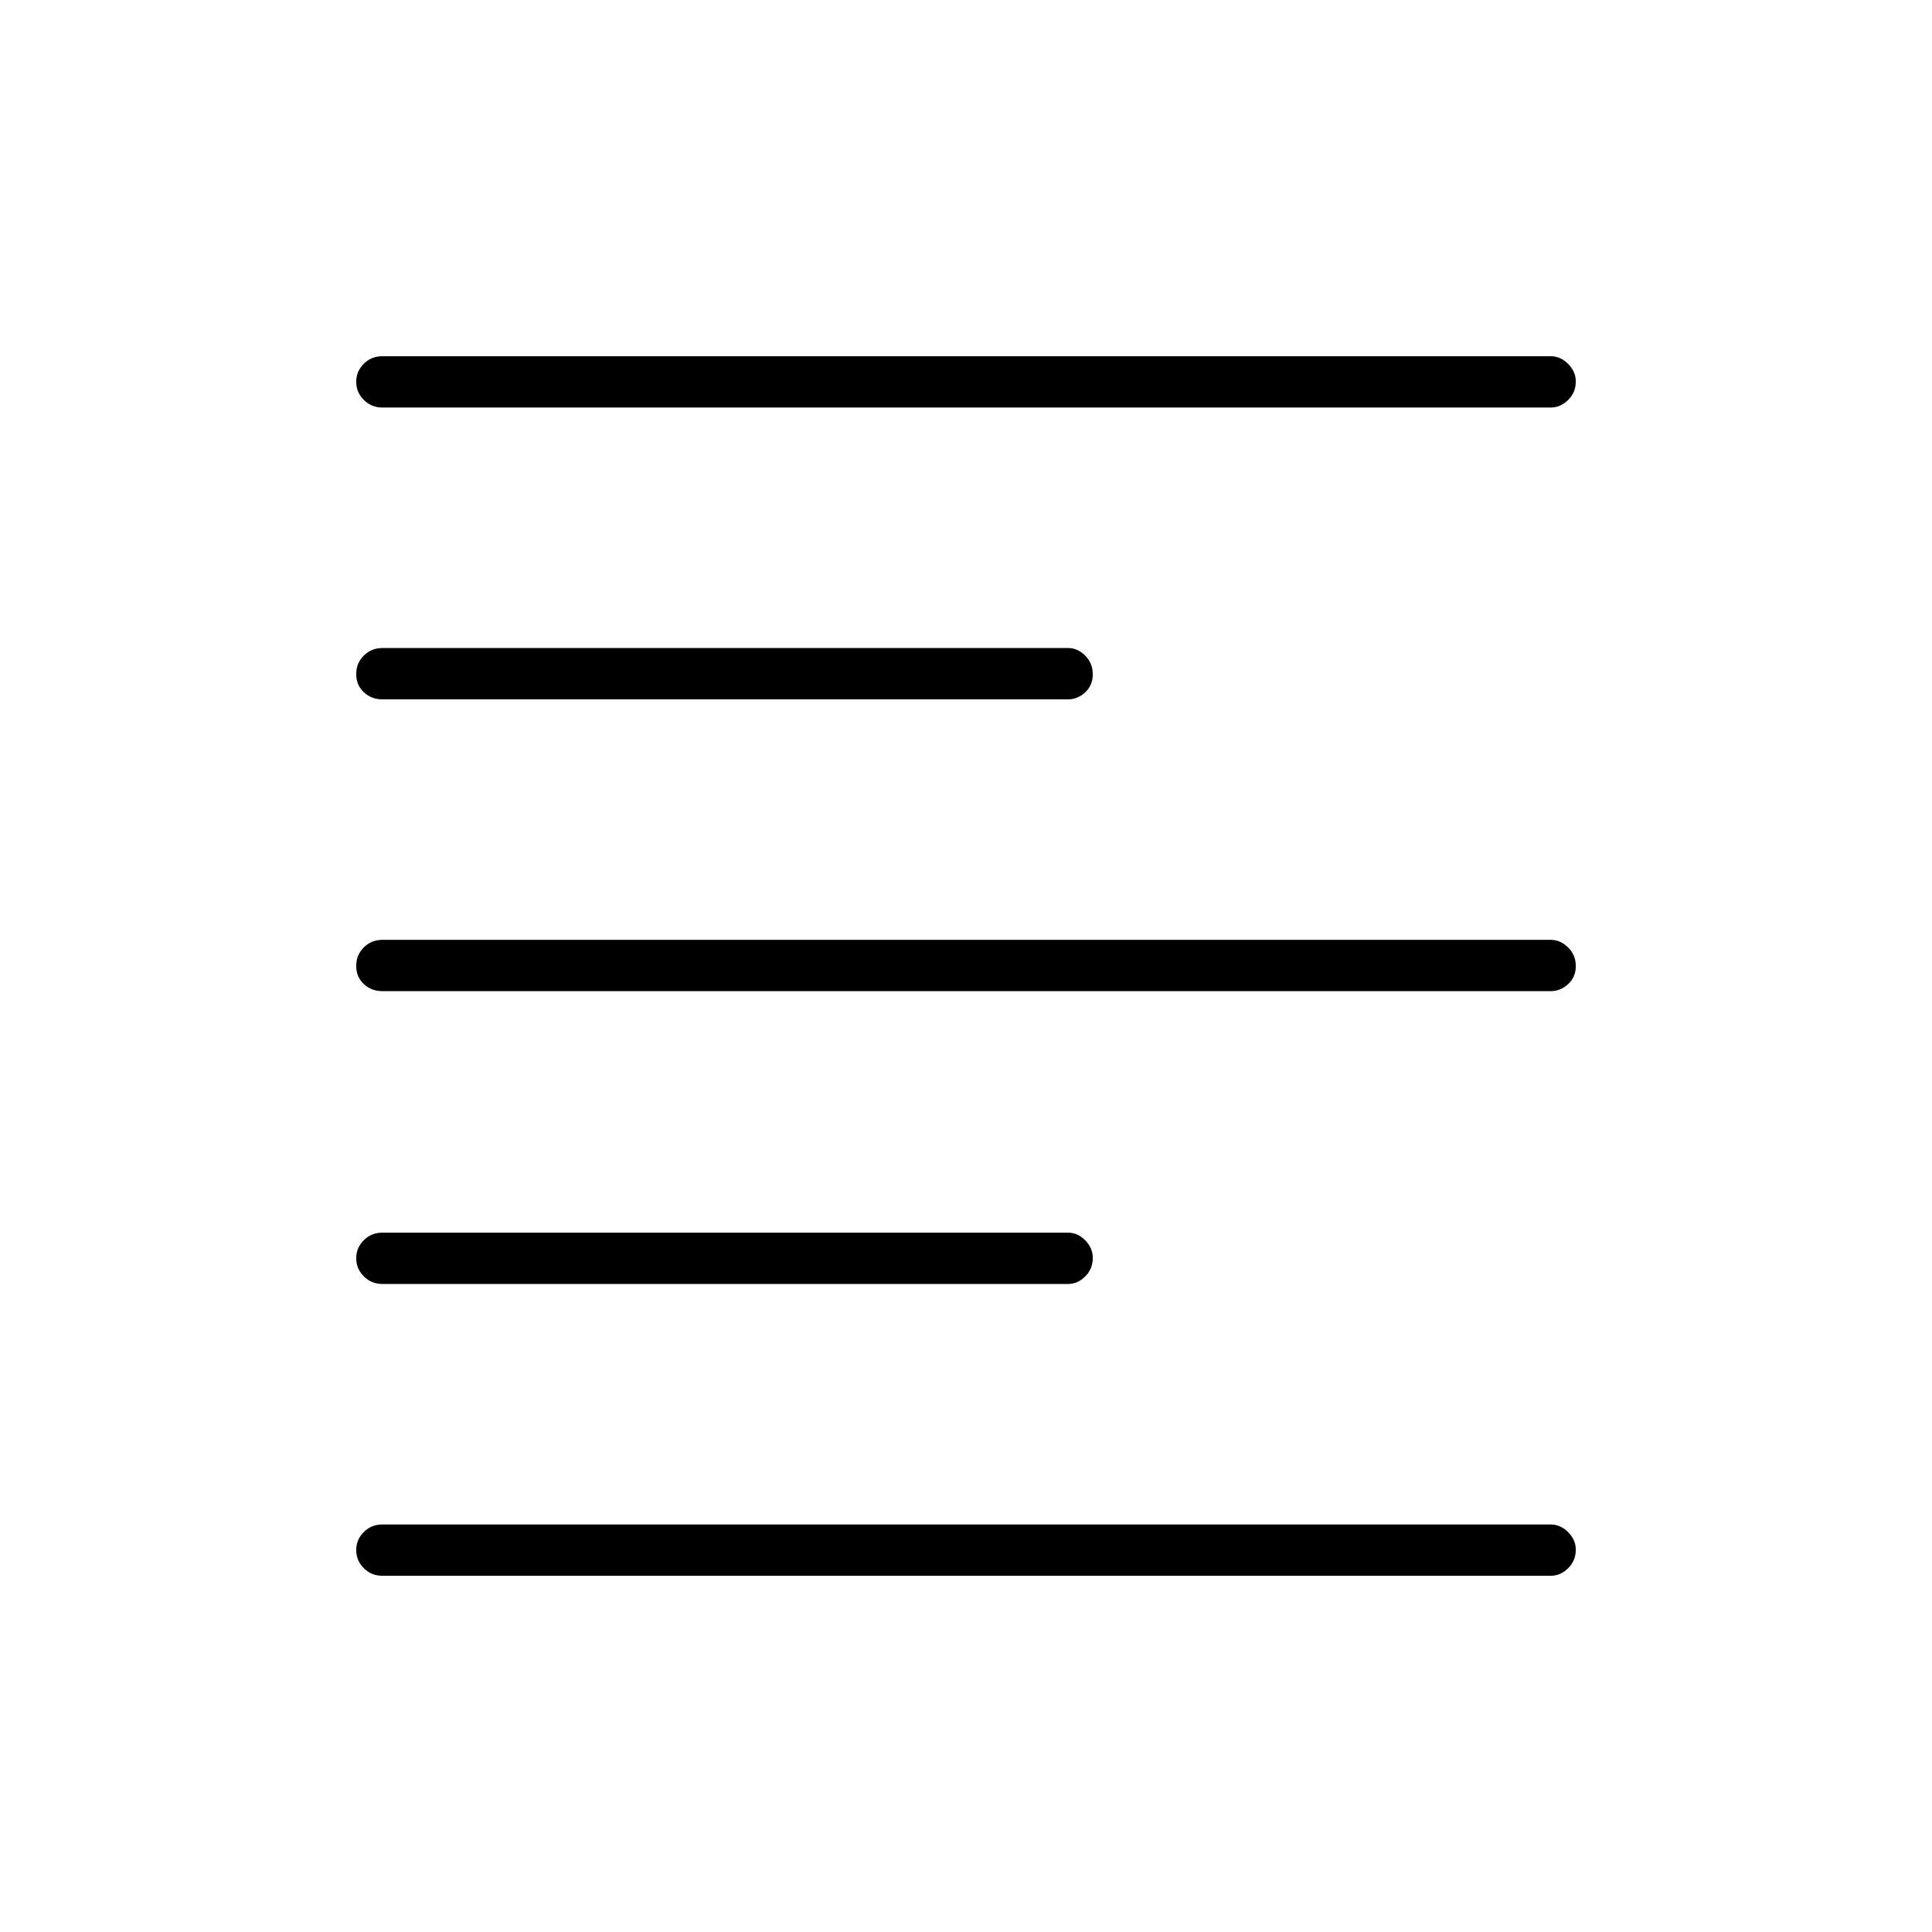 <svg xmlns="http://www.w3.org/2000/svg" height="24" viewBox="0 -960 960 960" width="24"><path d="M190-177q-5.45 0-9.23-3.79-3.77-3.78-3.77-9 0-5.21 3.77-8.96 3.78-3.75 9.23-3.75h580.5q4.88 0 8.69 3.82 3.81 3.83 3.81 8.72 0 5.46-3.81 9.21-3.81 3.75-8.69 3.75H190Zm0-145q-5.45 0-9.23-3.79-3.77-3.78-3.77-9 0-5.21 3.77-8.96 3.78-3.75 9.23-3.75h340.73q4.78 0 8.52 3.82 3.75 3.83 3.75 8.72 0 5.46-3.75 9.21-3.74 3.75-8.52 3.75H190Zm0-145.5q-5.45 0-9.23-3.54-3.77-3.53-3.77-9 0-5.46 3.77-9.21Q184.55-493 190-493h580.5q4.88 0 8.69 3.79 3.81 3.78 3.81 9.25 0 5.46-3.81 8.96-3.81 3.5-8.69 3.5H190Zm0-145q-5.45 0-9.23-3.54-3.77-3.53-3.77-9 0-5.46 3.77-9.21Q184.55-638 190-638h340.73q4.78 0 8.52 3.79 3.75 3.78 3.75 9.25 0 5.46-3.75 8.96-3.74 3.5-8.52 3.5H190Zm0-145q-5.45 0-9.23-3.79-3.77-3.78-3.77-9 0-5.21 3.77-8.96Q184.55-783 190-783h580.5q4.88 0 8.69 3.82 3.81 3.83 3.81 8.72 0 5.46-3.81 9.21-3.81 3.75-8.69 3.75H190Z"/></svg>